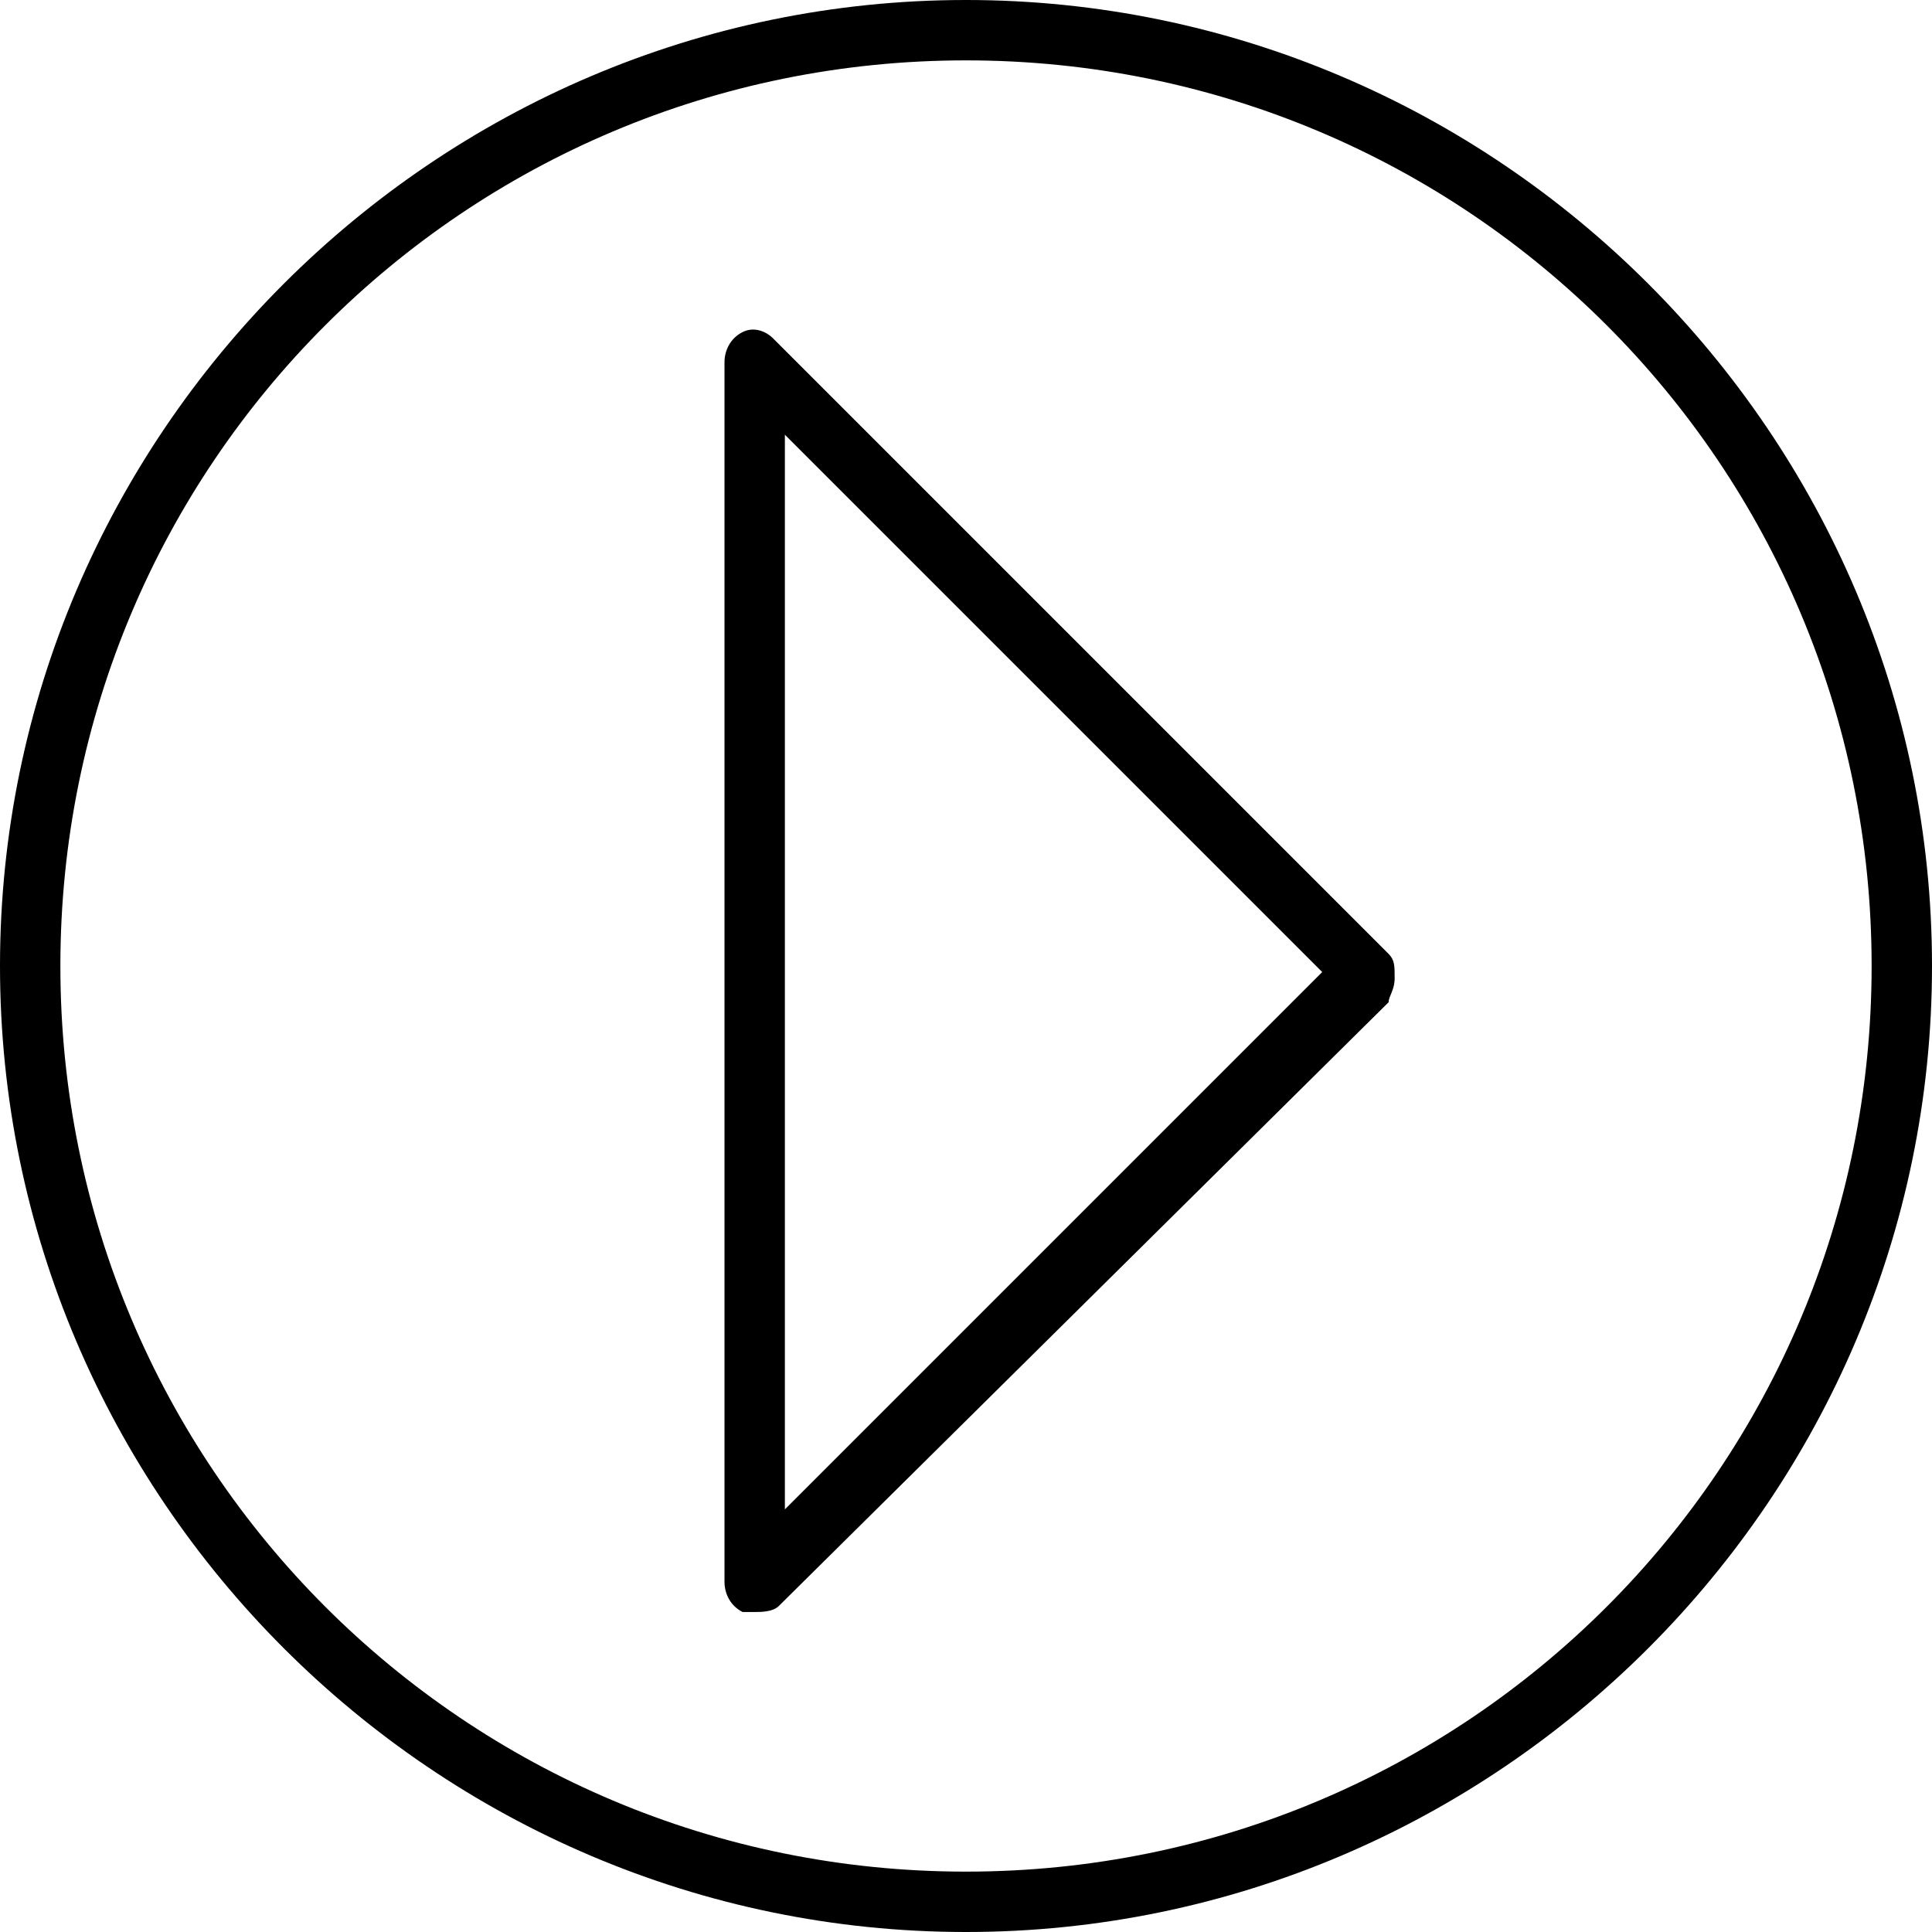 <?xml version="1.0" encoding="utf-8"?>
<!-- Generator: Adobe Illustrator 20.0.0, SVG Export Plug-In . SVG Version: 6.00 Build 0)  -->
<svg version="1.1" id="Layer_1" xmlns="http://www.w3.org/2000/svg" xmlns:xlink="http://www.w3.org/1999/xlink" x="0px" y="0px"
	 viewBox="0 0 32 32" style="enable-background:new 0 0 32 32;" xml:space="preserve">
<g>
	<path d="M16,1c8.3,0,15,6.7,15,15s-6.7,15-15,15S1,24.3,1,16S7.7,1,16,1 M16,0C7.2,0,0,7.2,0,16s7.2,16,16,16s16-7.2,16-16
		S24.8,0,16,0L16,0z"/>
	<g>
		<path d="M12.5,26.7c-0.1,0-0.1,0-0.2,0c-0.2-0.1-0.3-0.3-0.3-0.5V6c0-0.2,0.1-0.4,0.3-0.5c0.2-0.1,0.4,0,0.5,0.1L23,15.8
			c0.1,0.1,0.1,0.2,0.1,0.4s-0.1,0.3-0.1,0.4L12.9,26.6C12.8,26.7,12.6,26.7,12.5,26.7z M13,7.2V25l8.9-8.9L13,7.2z"/>
	</g>
</g>
</svg>
